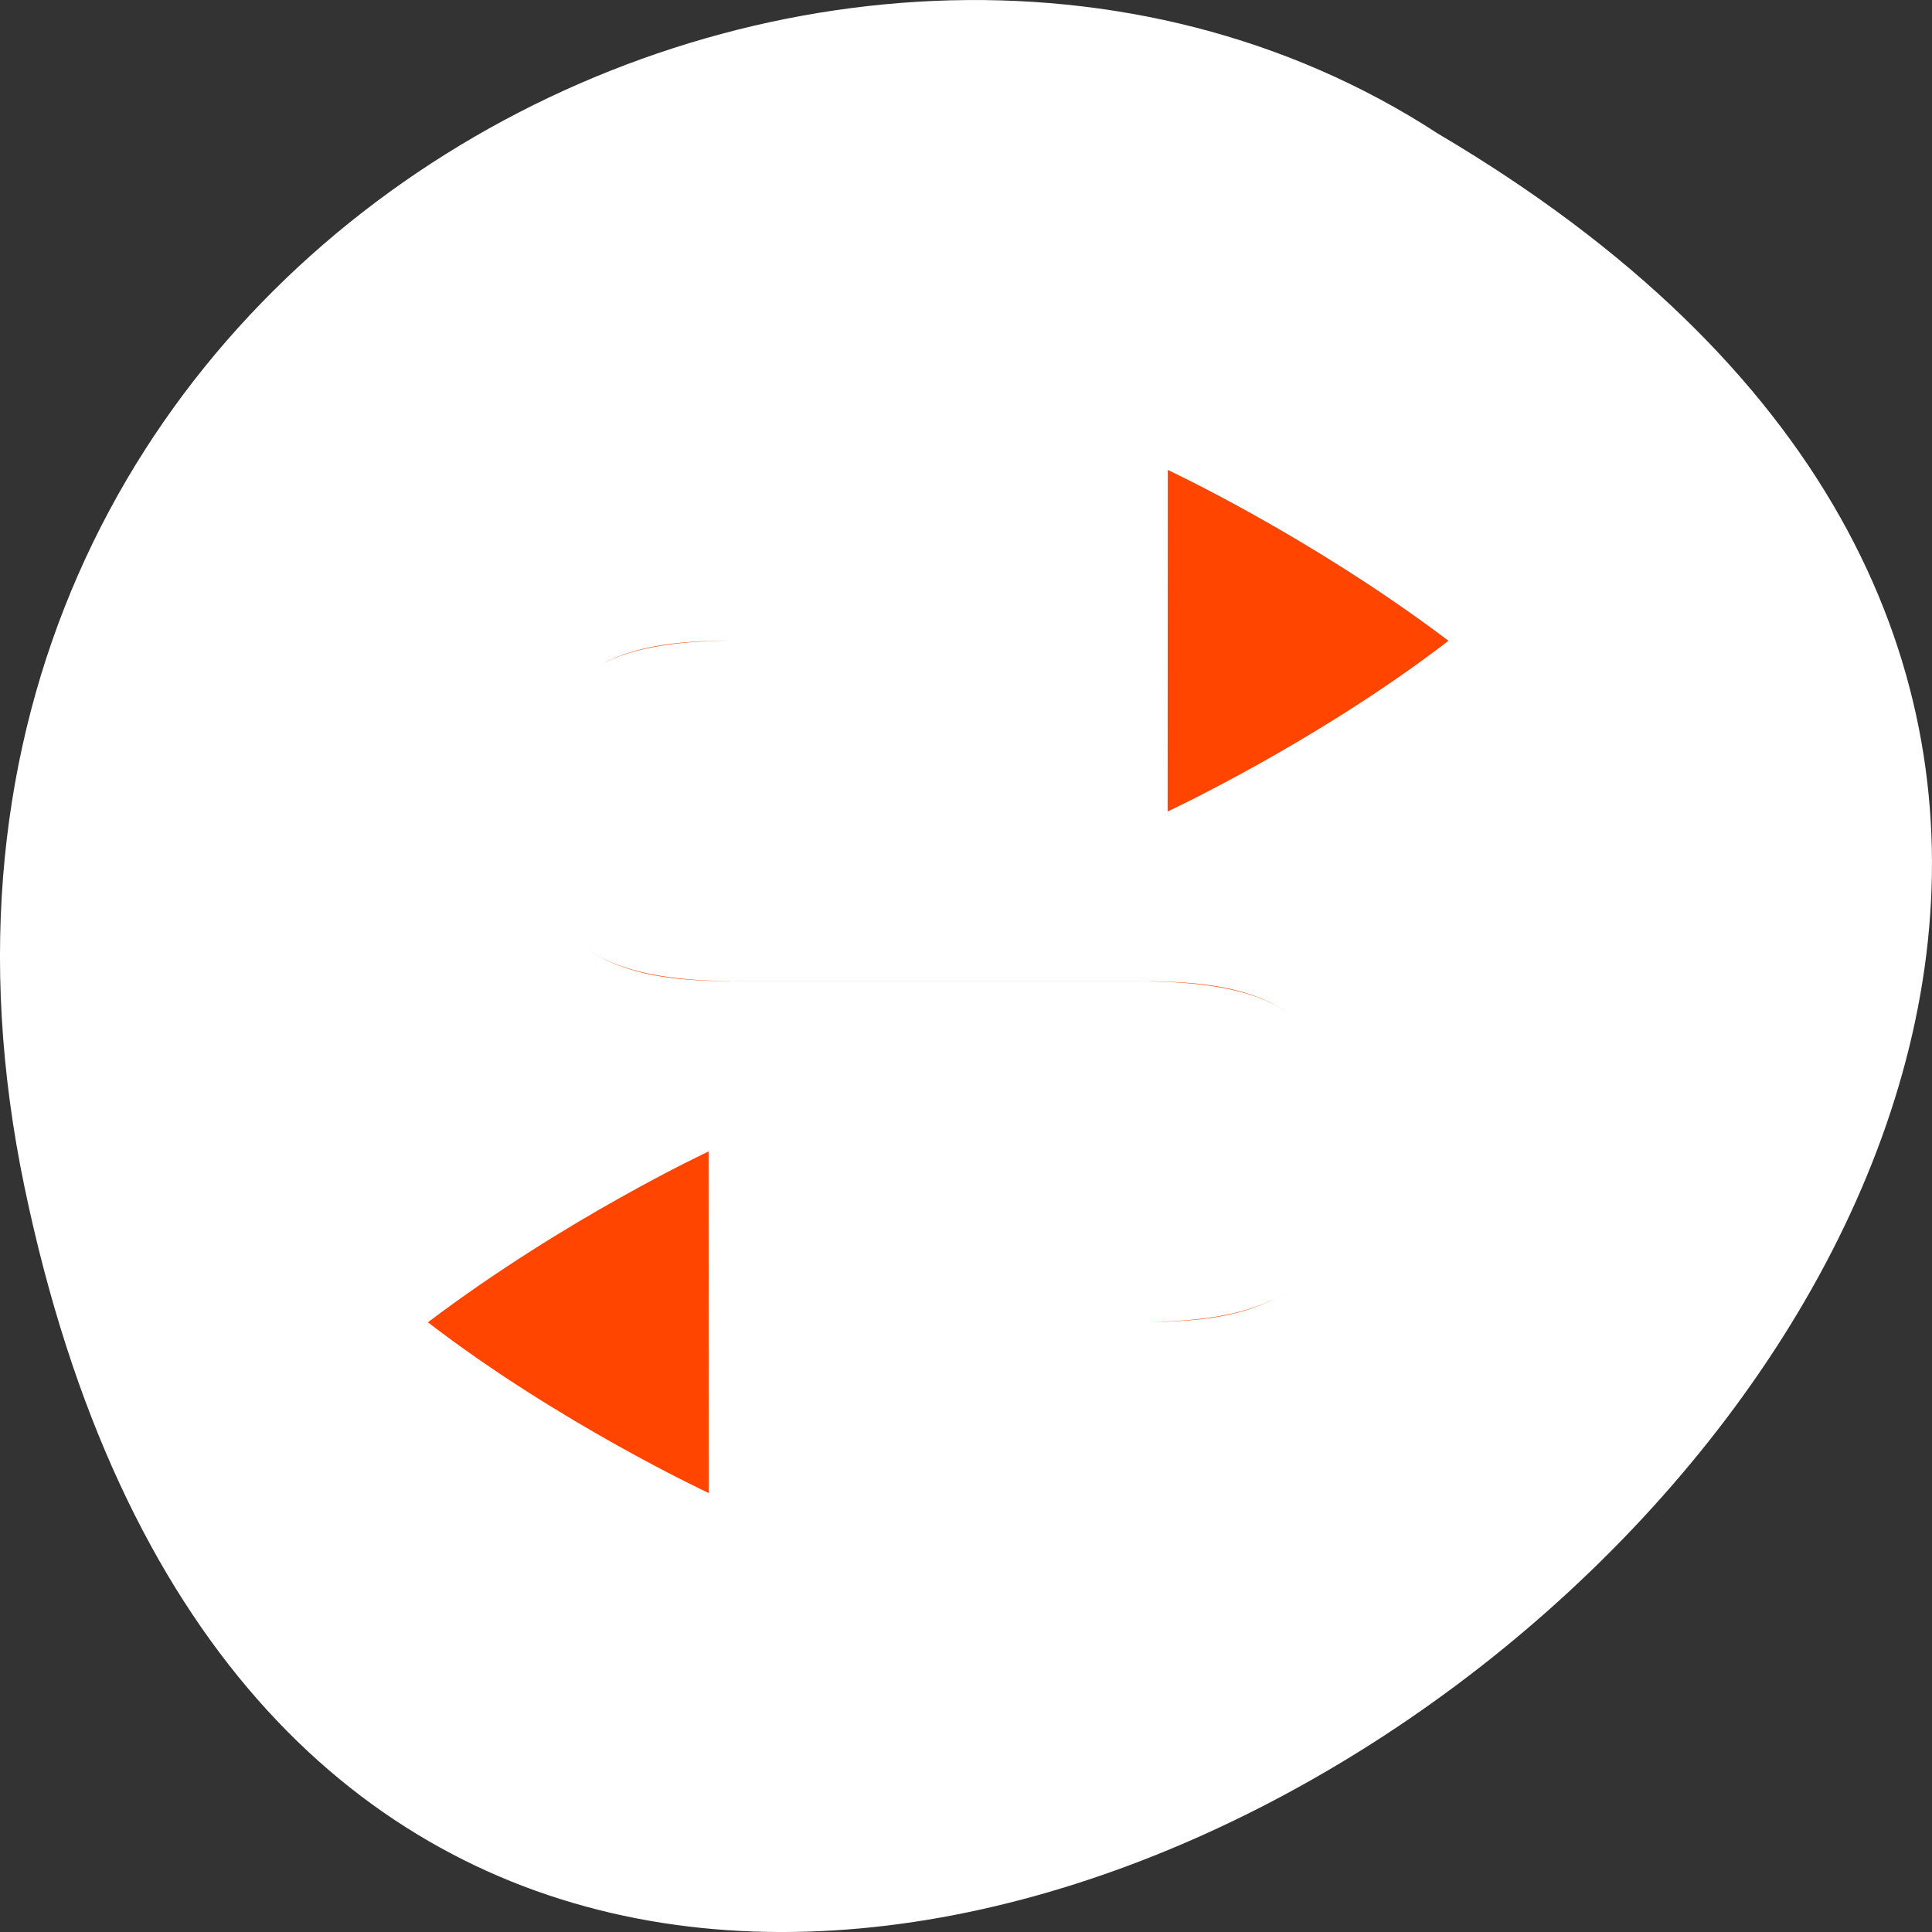 <svg xmlns="http://www.w3.org/2000/svg" viewBox="0 0 256 256"><rect x="0" y="0" width="256" height="256" fill="#333333" stroke="none"/><g transform="translate(0 -796.36)" style="color:#000"><path d="m 3.25 953.66 c 49.981 239.91 393.86 -17.642 187.29 -139.59 -80.25 -52.27 -213 16.2 -187.29 139.59 z" style="fill:#ffffff"/><g transform="matrix(0 -1.881 -1.689 0 788.7 1659.94)" style="fill:#ff4500"><path d="m 377.98 359.36 c -6 0 -9.974 2.563 -11.9 6.232 -1.927 3.67 -2.105 8.08 -2.105 12.285 v 37.16 h 4 v -37.16 c 0 -4.048 0.322 -7.902 1.646 -10.426 1.325 -2.524 3.356 -4.09 8.357 -4.09 5 0 7.03 1.566 8.357 4.09 1.325 2.524 1.646 6.378 1.646 10.426 v 15.482 v 15.484 c 0 4.21 0.179 8.615 2.105 12.285 1.927 3.67 5.898 6.23 11.9 6.23 6 0 9.974 -2.561 11.9 -6.23 1.927 -3.67 2.105 -8.08 2.105 -12.285 v -37.16 h -4 v 37.16 c 0 4.048 -0.322 7.902 -1.646 10.426 -1.325 2.524 -3.356 4.09 -8.357 4.09 -5 0 -7.03 -1.566 -8.357 -4.09 -1.325 -2.524 -1.646 -6.378 -1.646 -10.426 v -15.484 v -15.482 c 0 -4.21 -0.179 -8.615 -2.105 -12.285 -1.927 -3.67 -5.898 -6.232 -11.9 -6.232 z" style="stroke:#fff;stroke-width:4"/><path d="m 401.94 375.36 c 0 0 4.921 -11.747 12.02 -22.02 0.004 0 0.006 0.001 0.008 0.004 0.006 0.001 0.006 0.004 0.008 0.006 0.005 0.002 0.007 0.004 0.008 0.006 0.005 0.002 0.005 0.002 0.008 0.004 7.338 10.827 12.01 21.988 12.01 21.988 z"/><path d="m 353.93 411.36 c 0 0 4.921 11.747 12.02 22.02 0.004 0 0.006 -0.001 0.008 -0.004 0.006 -0.001 0.006 -0.004 0.008 -0.006 0.005 -0.002 0.007 -0.004 0.008 -0.006 0.005 -0.002 0.005 -0.002 0.008 -0.004 7.338 -10.827 12.01 -21.988 12.01 -21.988 z"/></g></g></svg>